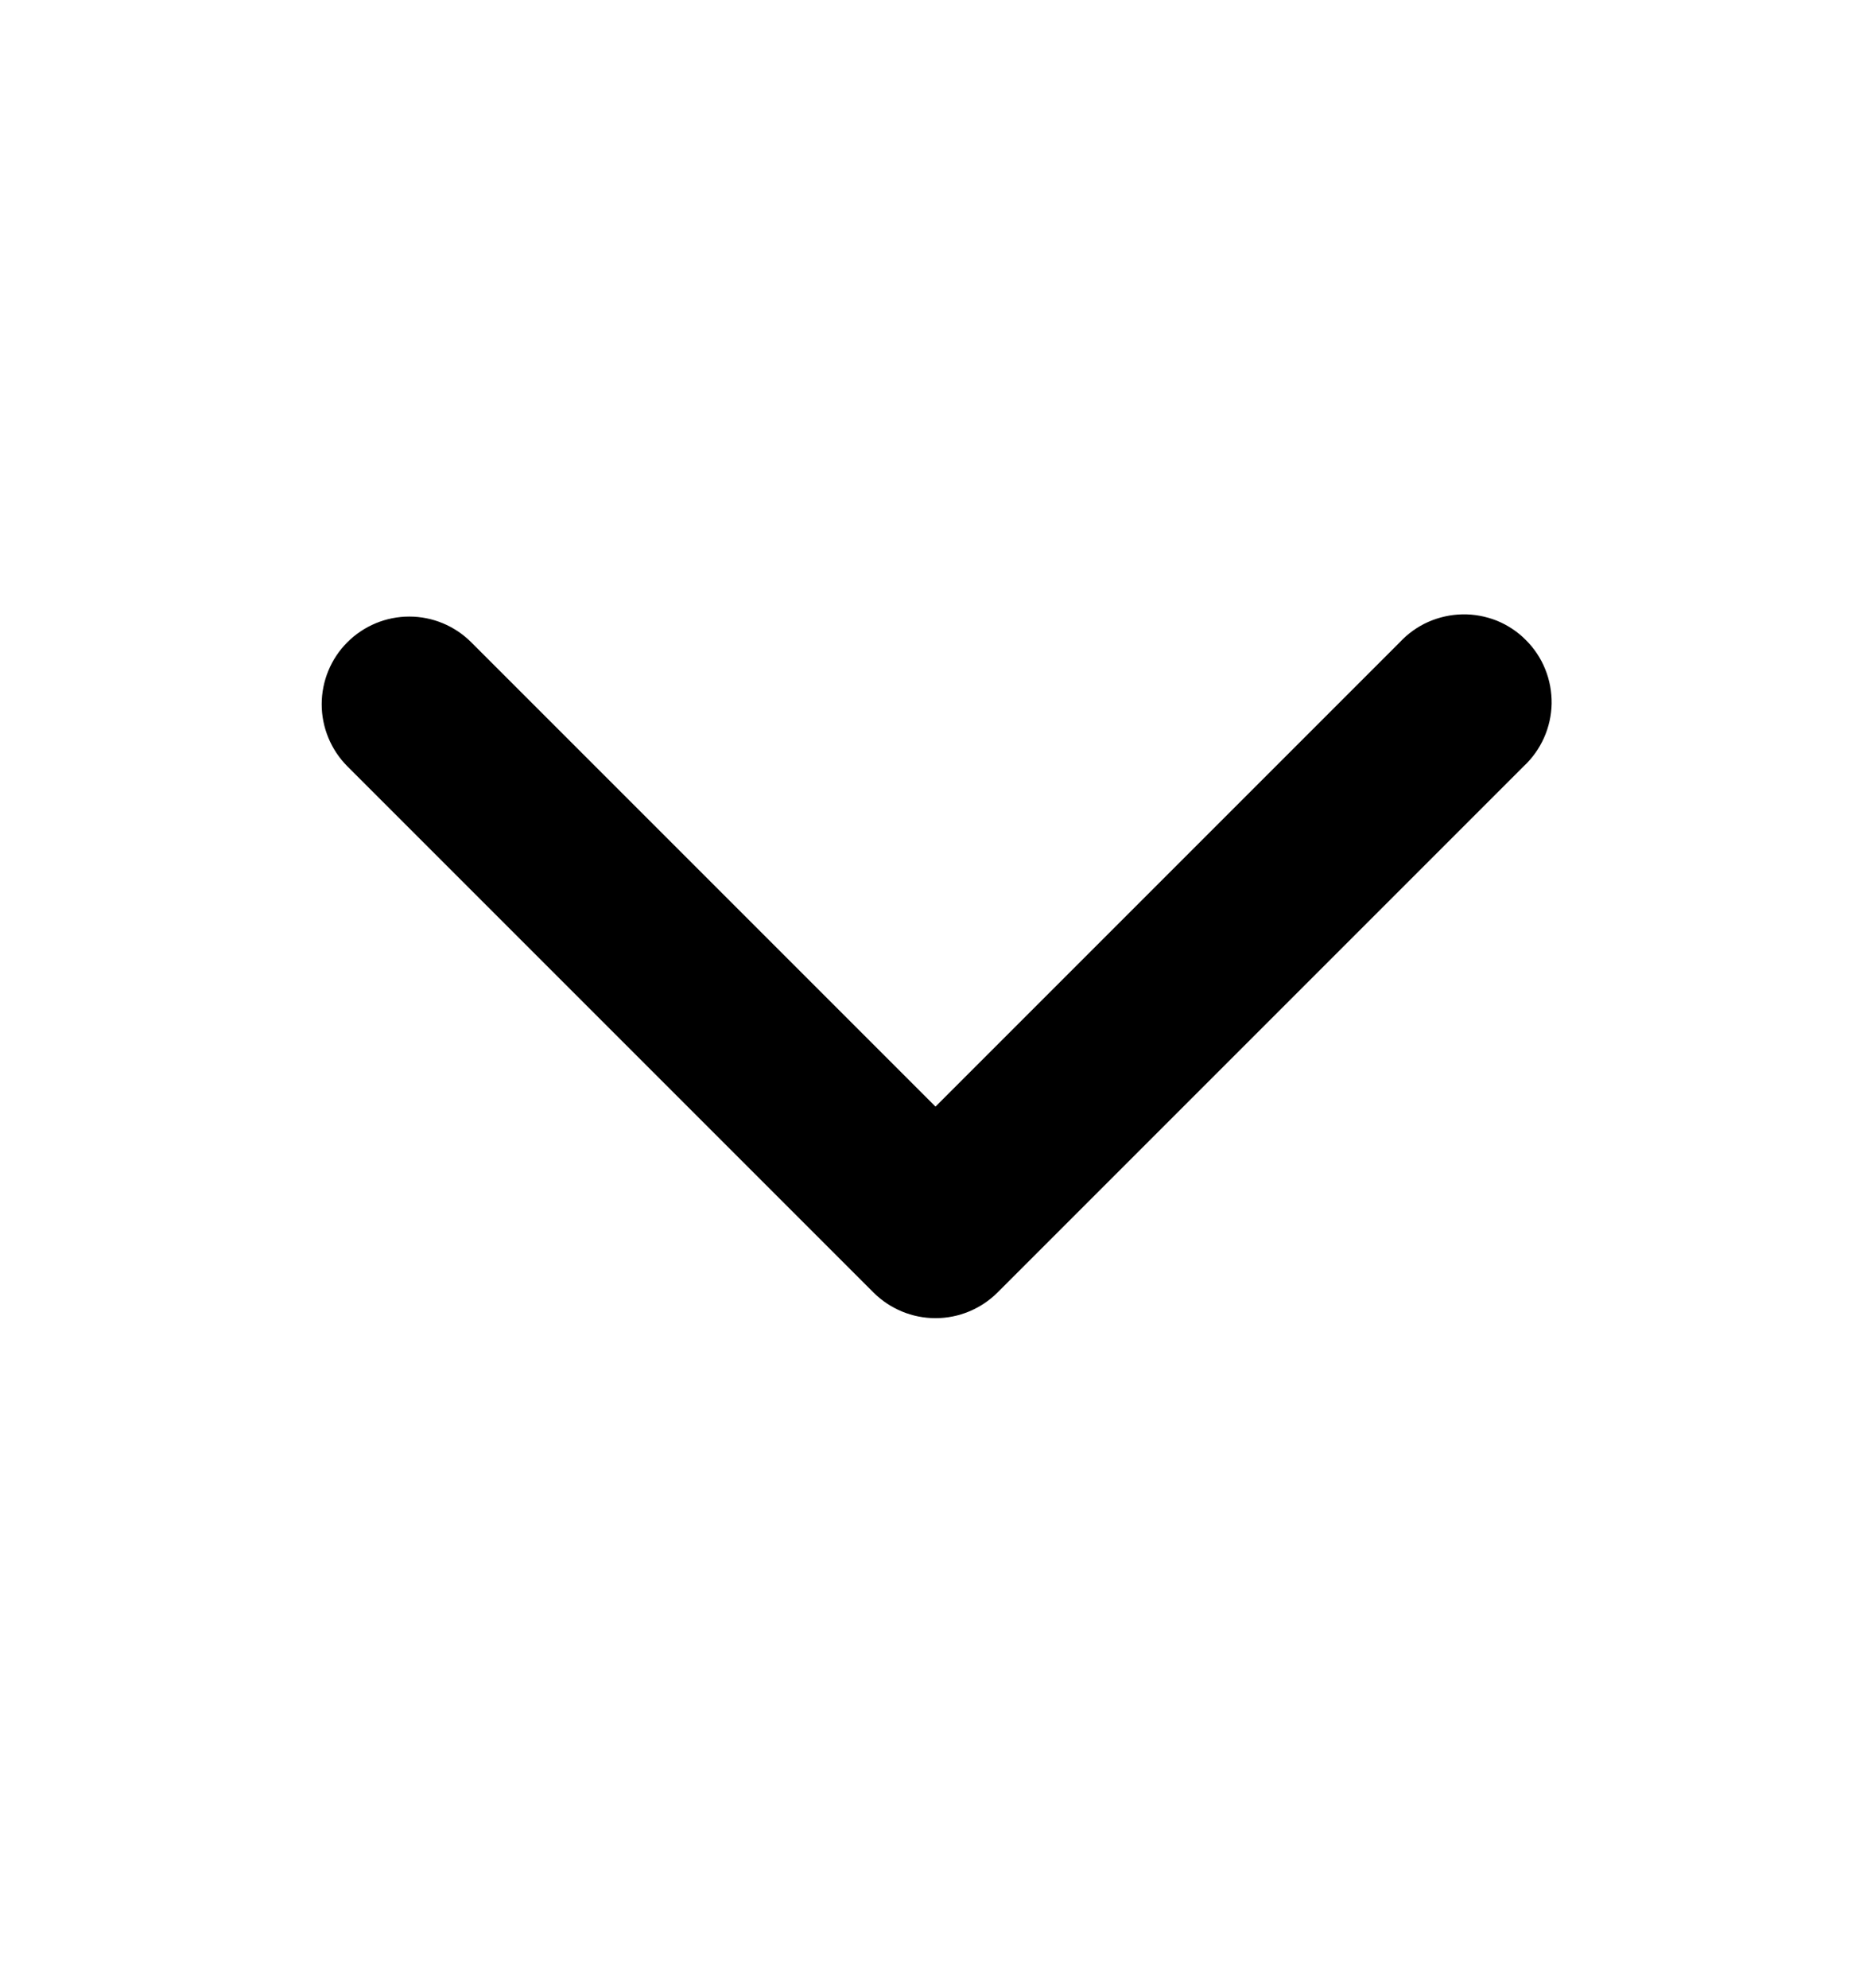 <svg width="16" height="17" viewBox="0 0 16 17" fill="none" xmlns="http://www.w3.org/2000/svg">
<path fill-rule="evenodd" clip-rule="evenodd" d="M2.97 5.492C3.111 5.351 3.301 5.272 3.5 5.272C3.699 5.272 3.889 5.351 4.03 5.492L8 9.462L11.97 5.492C12.039 5.418 12.121 5.359 12.213 5.318C12.306 5.277 12.405 5.255 12.506 5.253C12.606 5.251 12.706 5.27 12.8 5.307C12.893 5.345 12.978 5.401 13.049 5.473C13.12 5.544 13.177 5.629 13.214 5.722C13.252 5.815 13.27 5.915 13.269 6.016C13.267 6.117 13.245 6.216 13.204 6.308C13.163 6.4 13.104 6.483 13.03 6.552L8.53 11.052C8.389 11.192 8.199 11.271 8 11.271C7.801 11.271 7.611 11.192 7.47 11.052L2.97 6.552C2.83 6.411 2.751 6.22 2.751 6.022C2.751 5.823 2.83 5.632 2.97 5.492Z" fill="black"/>
</svg>
